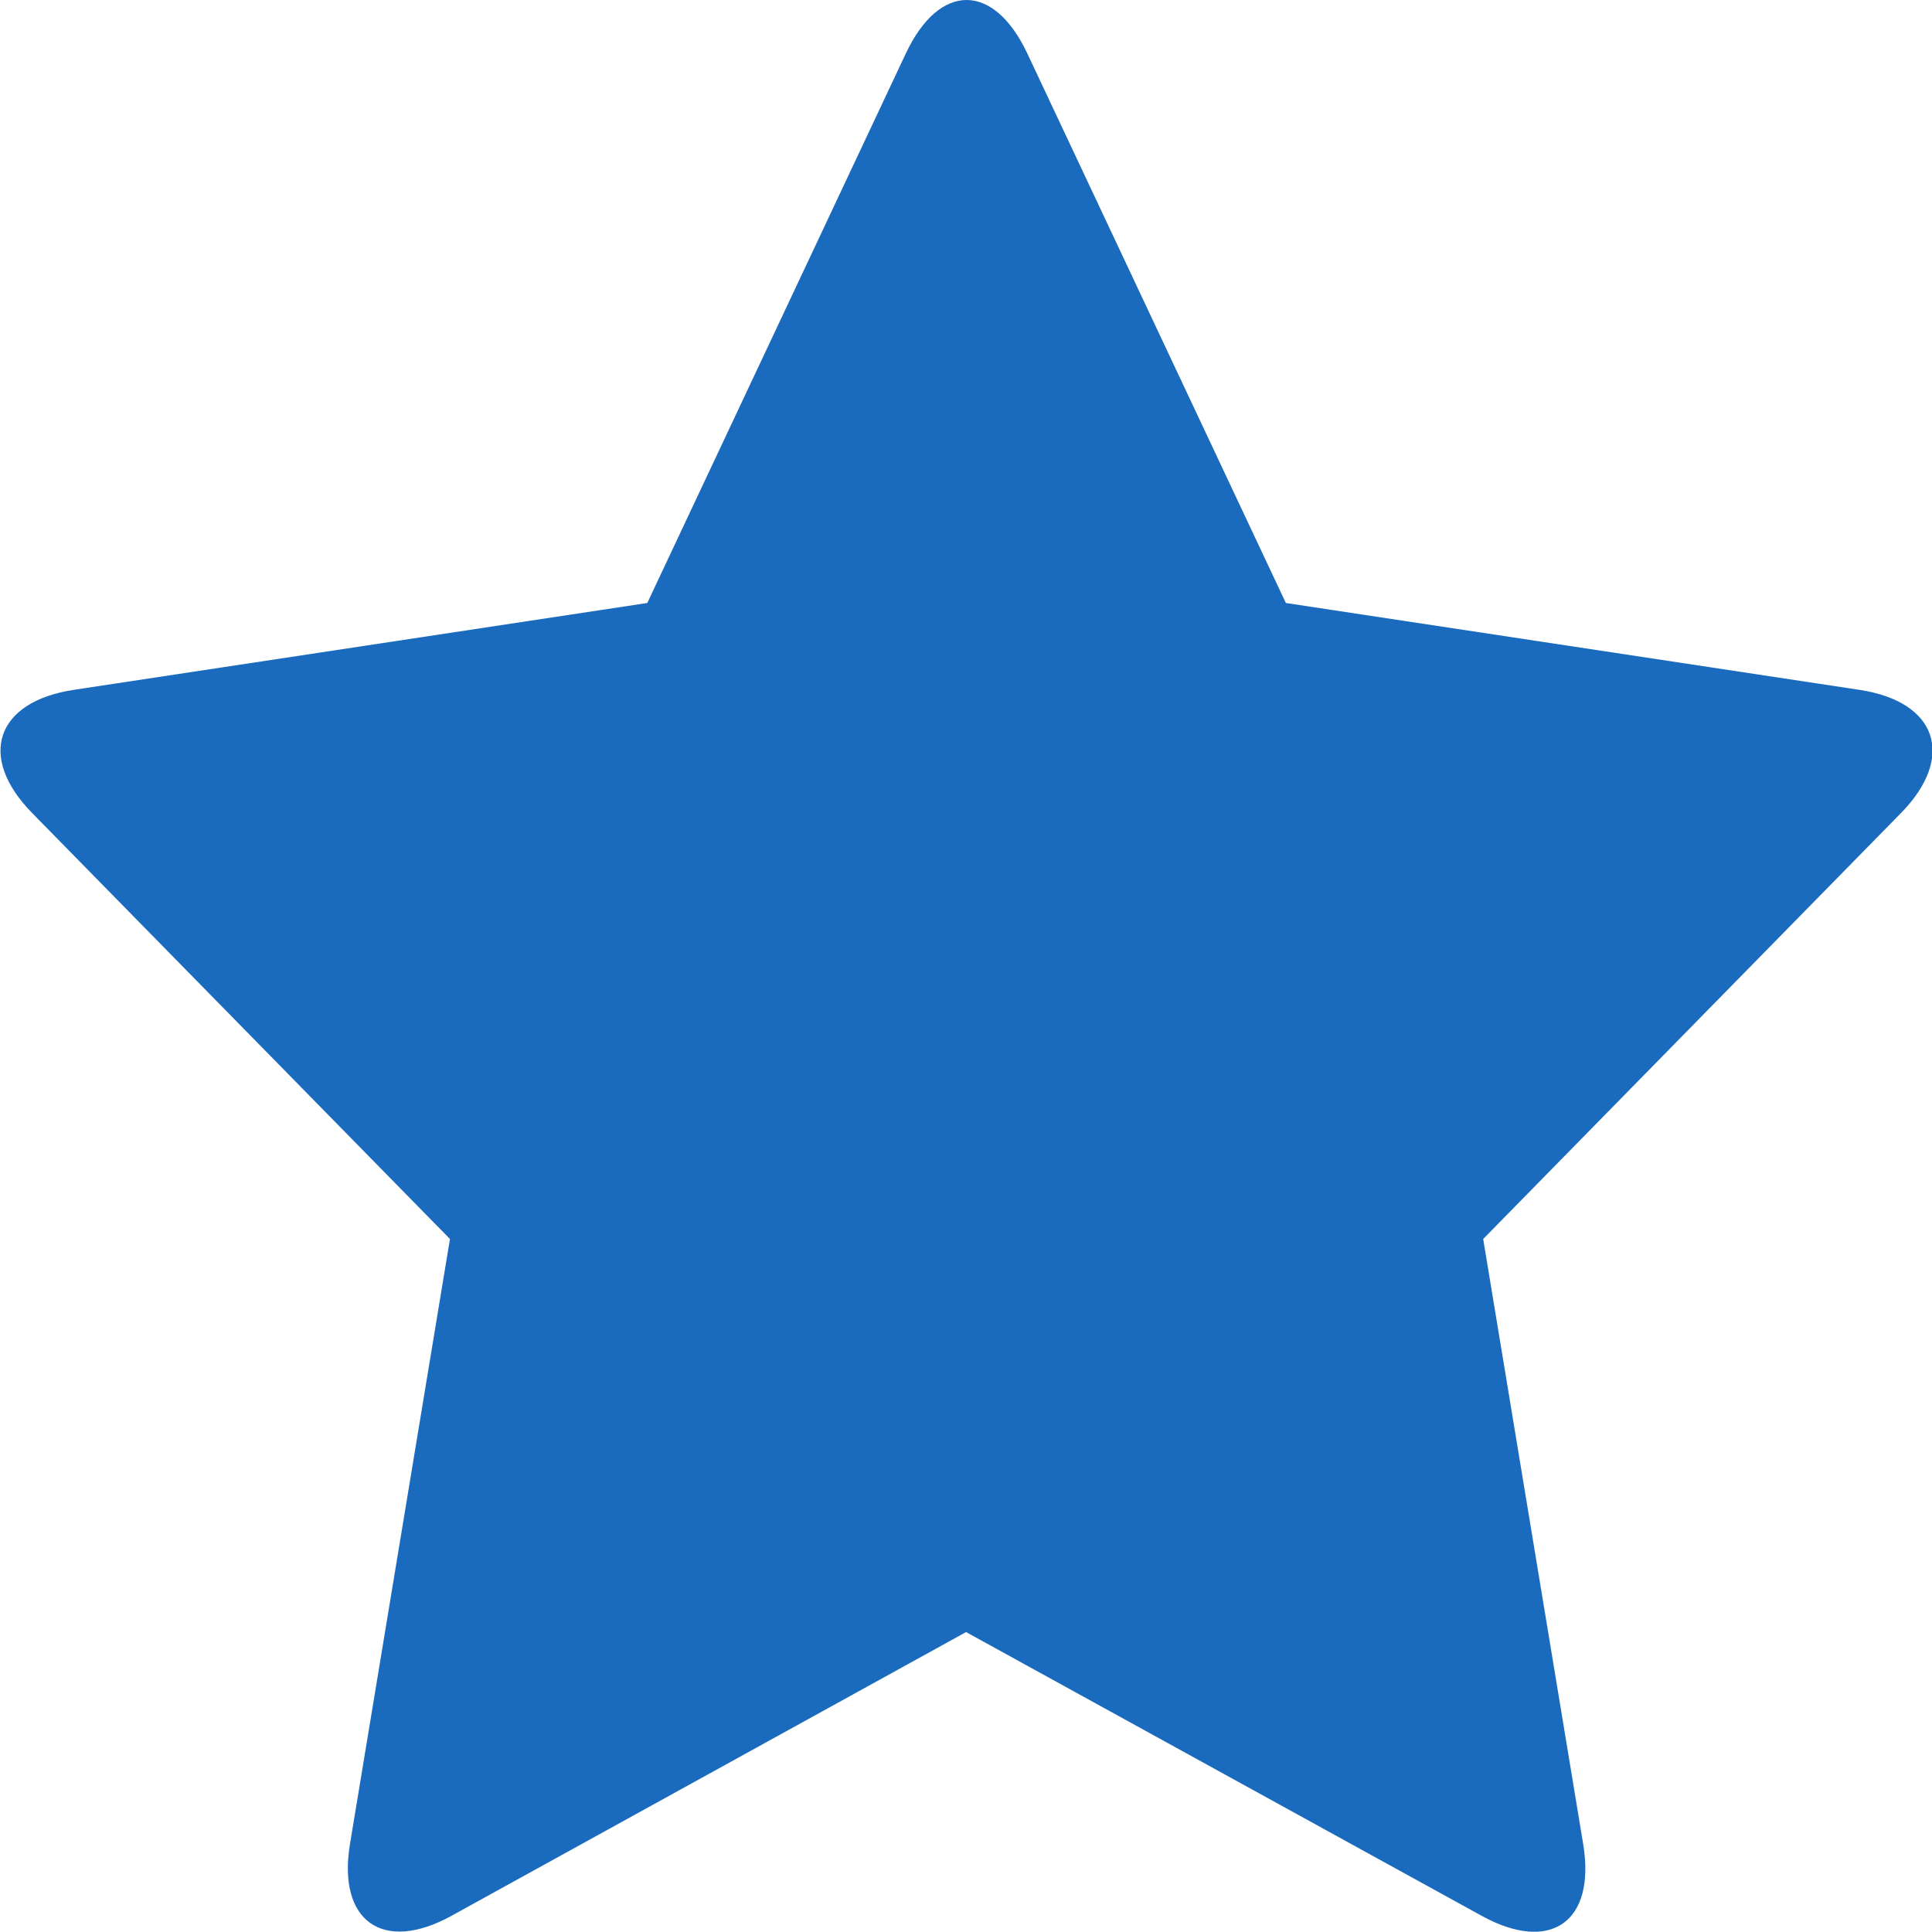 <svg xmlns="http://www.w3.org/2000/svg" width="13.521" height="13.519" viewBox="0 0 13.521 13.519">
  <path id="Star_4" data-name="Star 4" d="M352.752,1130.41l-3.6,1.985c-.482.266-.8.037-.712-.5l.7-4.236-2.924-2.981c-.386-.393-.254-.779.29-.862l4.015-.608,1.809-3.845c.235-.5.616-.5.851,0l1.809,3.845,4.015.608c.546.083.673.471.29.862l-2.924,2.981.7,4.236c.089.542-.228.767-.712.5Z" transform="translate(-345.991 -1118.988)" fill="#1a6bbe"/>
</svg>
